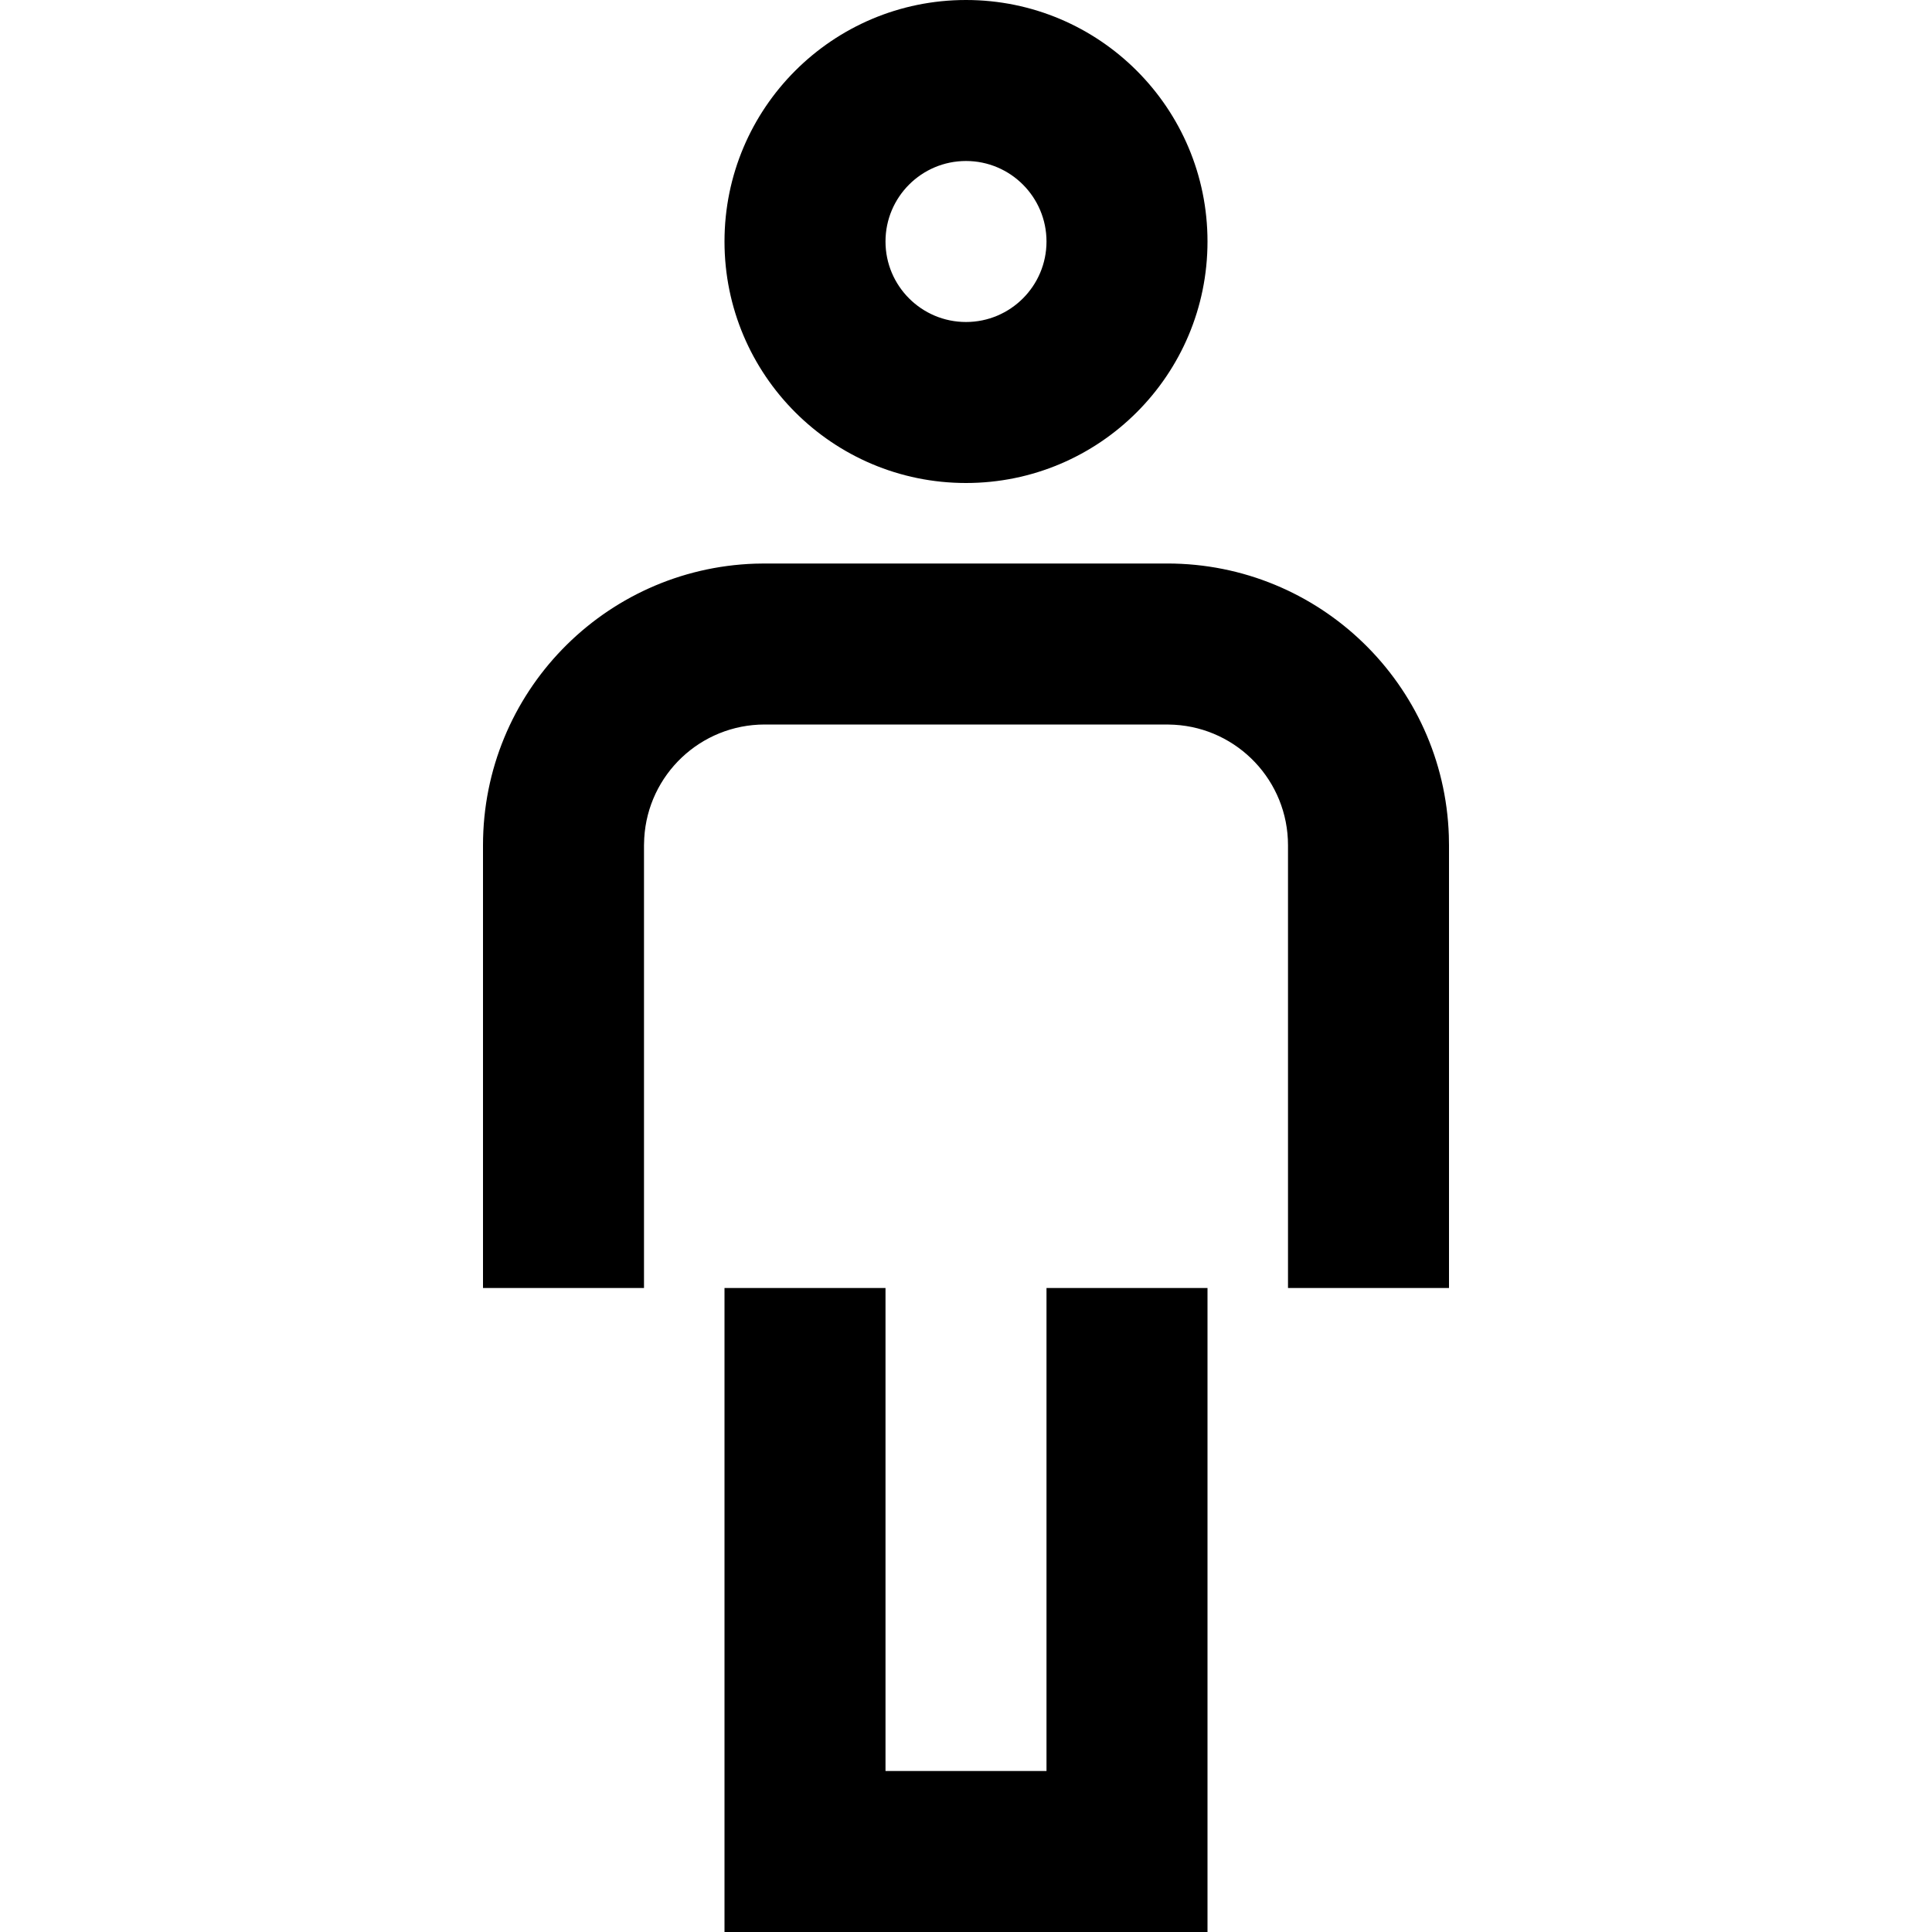 <svg xmlns="http://www.w3.org/2000/svg" width="24" height="24" viewBox="0 0 24 24"><g fill="none" fill-rule="evenodd"><polygon points="0 0 24 0 24 12 24 24 0 24"/><path fill="#000" d="M11,16 L11,22 L13,22 L13,16 L15,16 L15,24 L9,24 L9,16 L11,16 Z M14.5,7 C16.393,7 17.935,8.502 17.998,10.38 L18,10.5 L18,16 L16,16 L16,10.5 C16,9.701 15.376,9.048 14.588,9.003 L14.5,9 L9.5,9 C8.701,9 8.048,9.624 8.003,10.412 L8,10.5 L8,16 L6,16 L6,10.5 C6,8.607 7.502,7.065 9.38,7.002 L9.5,7 L14.5,7 Z M12,0 C13.657,0 15,1.343 15,3 C15,4.657 13.657,6 12,6 C10.343,6 9,4.657 9,3 C9,1.343 10.343,0 12,0 Z M12,2 C11.448,2 11,2.448 11,3 C11,3.552 11.448,4 12,4 C12.552,4 13,3.552 13,3 C13,2.448 12.552,2 12,2 Z"/></g></svg>
